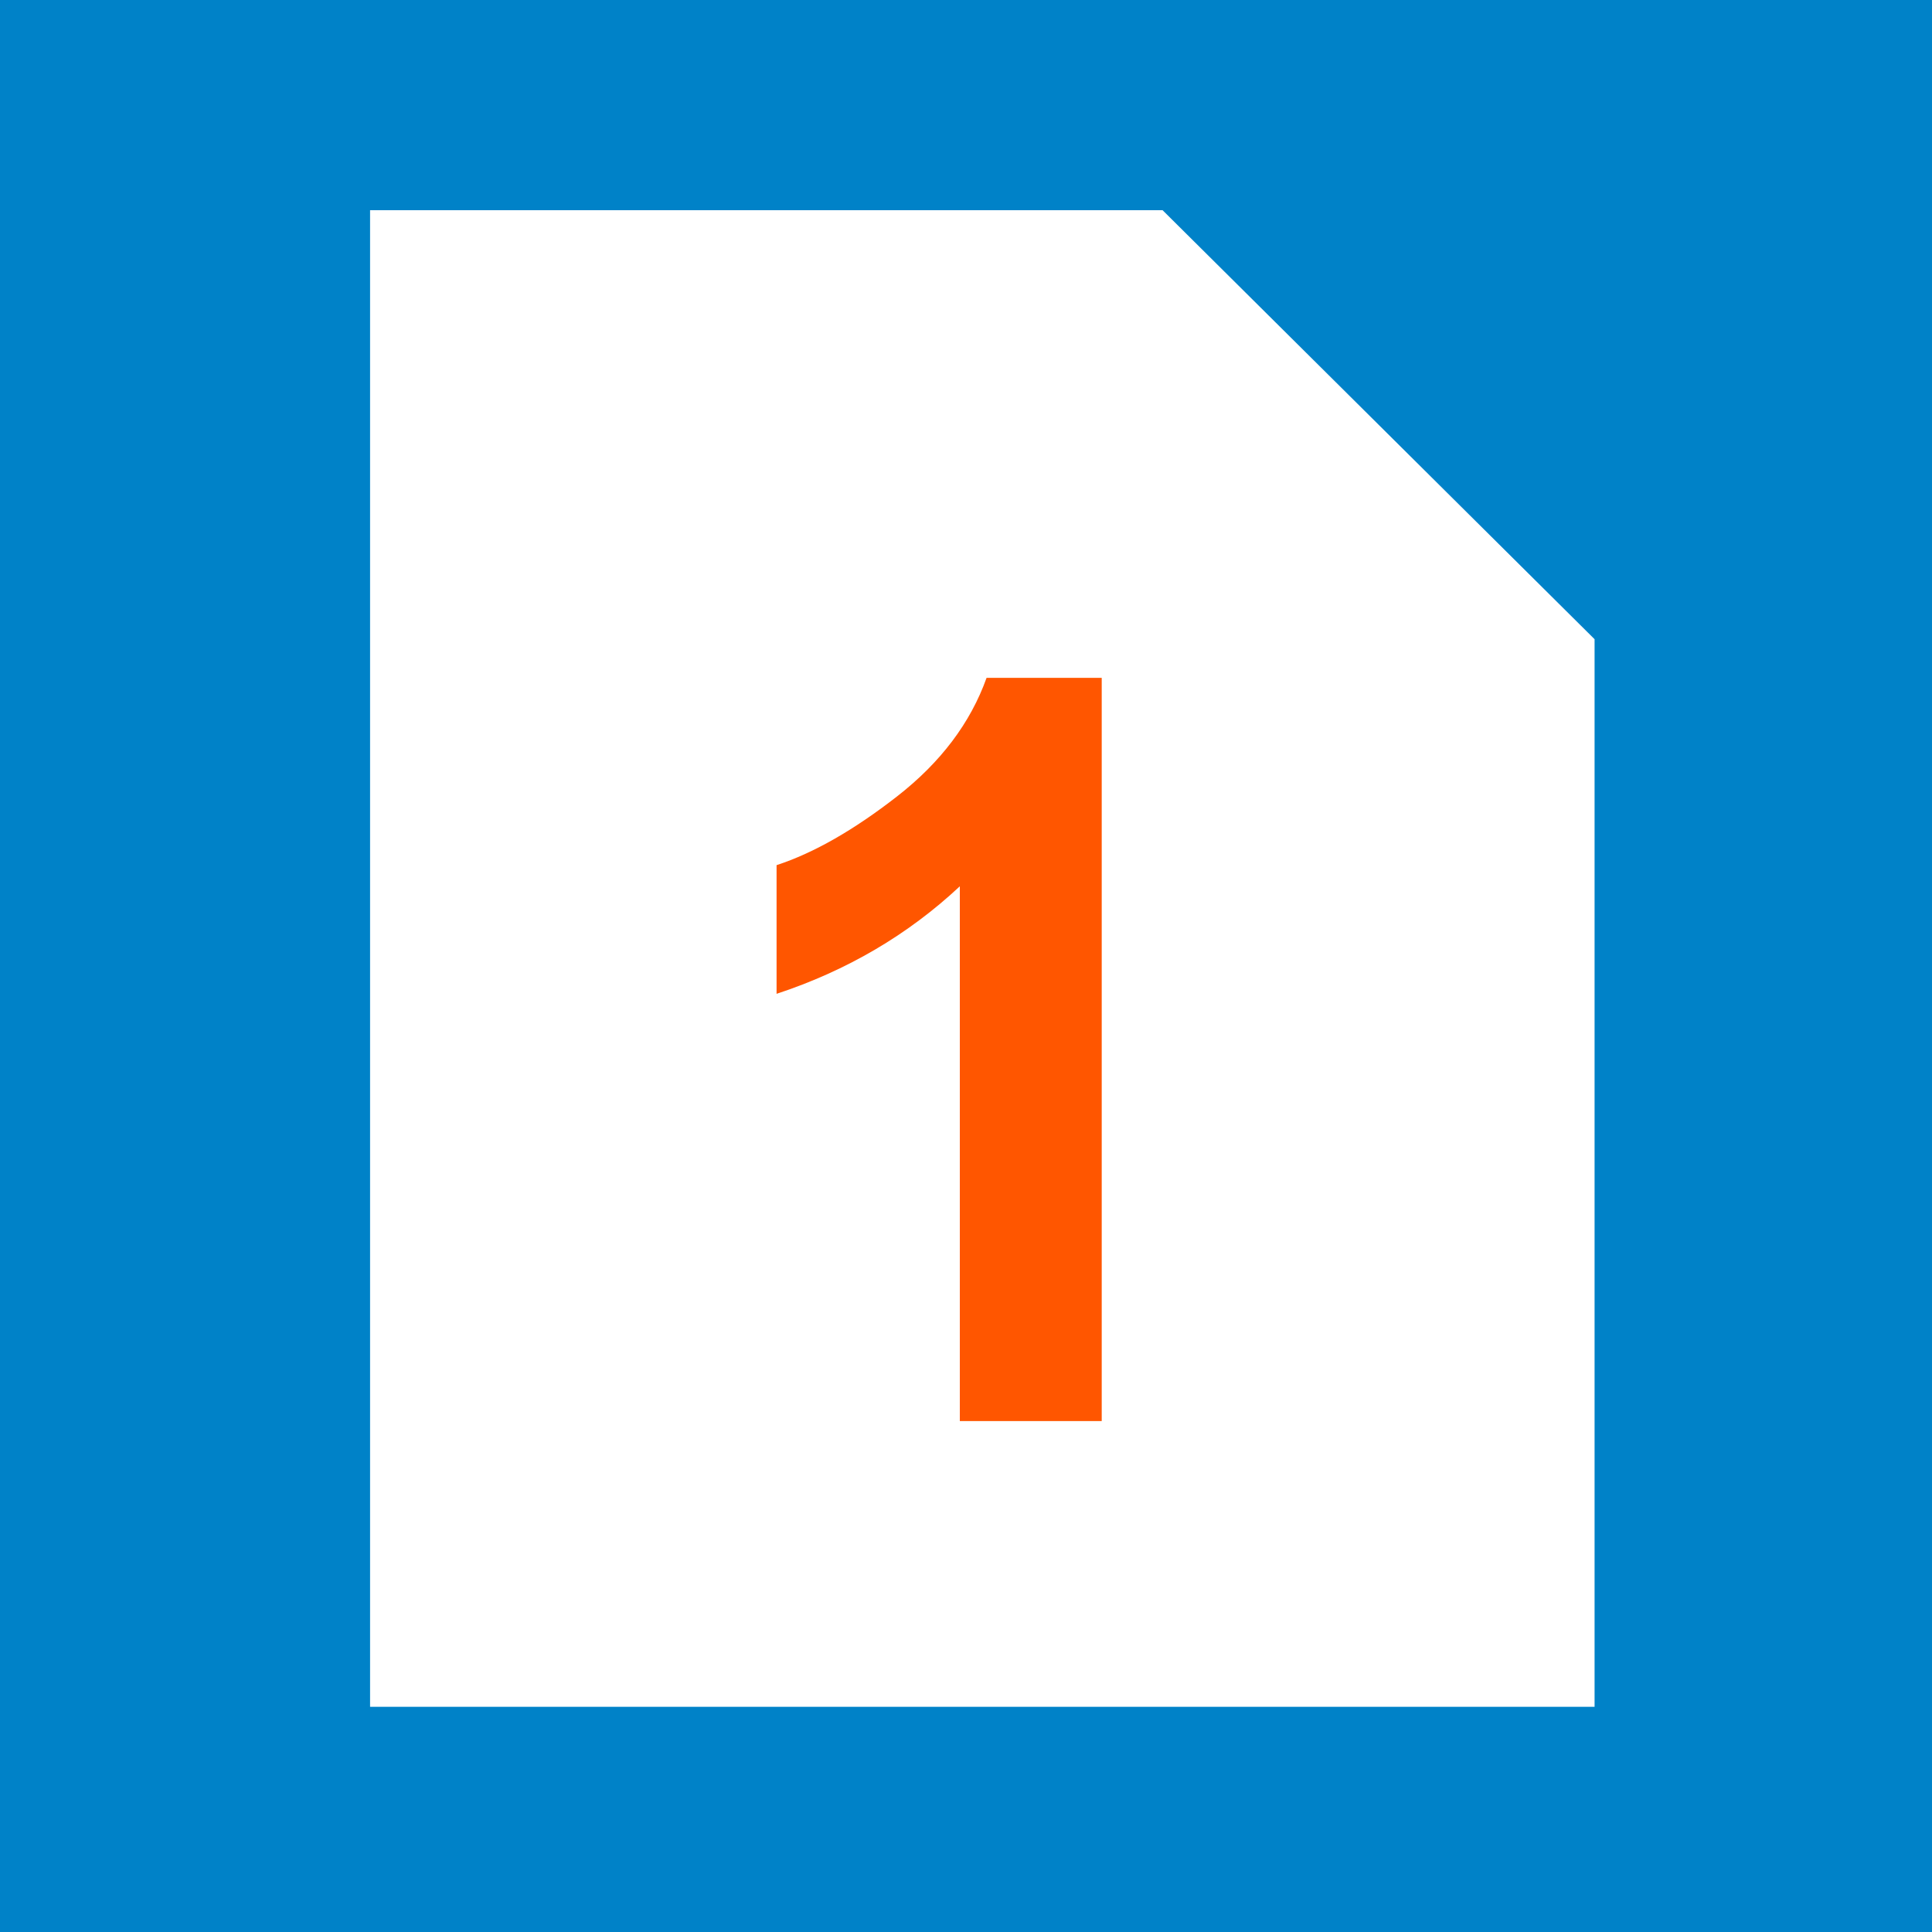 <?xml version="1.0" encoding="iso-8859-1"?>
<!-- Generator: Adobe Illustrator 21.0.2, SVG Export Plug-In . SVG Version: 6.00 Build 0)  -->
<svg version="1.1" id="Layer_1" xmlns="http://www.w3.org/2000/svg" xmlns:xlink="http://www.w3.org/1999/xlink" x="0px" y="0px"
	 viewBox="0 0 20 20" style="enable-background:new 0 0 20 20;" xml:space="preserve">
<g>
	<g>
		<rect style="fill:#0082C8;" width="20" height="20"/>
	</g>
	<g>
		<polygon style="fill:#FFFFFF;" points="12.035,2.176 3.831,2.176 3.831,17.669 16.507,17.669 16.507,6.617 		"/>
	</g>
	<g>
		<path style="fill:#FF5600;" d="M11.405,14.711H9.936V9.175c-0.537,0.502-1.169,0.873-1.897,1.113V8.956
			c0.383-0.125,0.8-0.363,1.249-0.713c0.449-0.35,0.758-0.759,0.925-1.226h1.192V14.711z"/>
	</g>
</g>
</svg>
